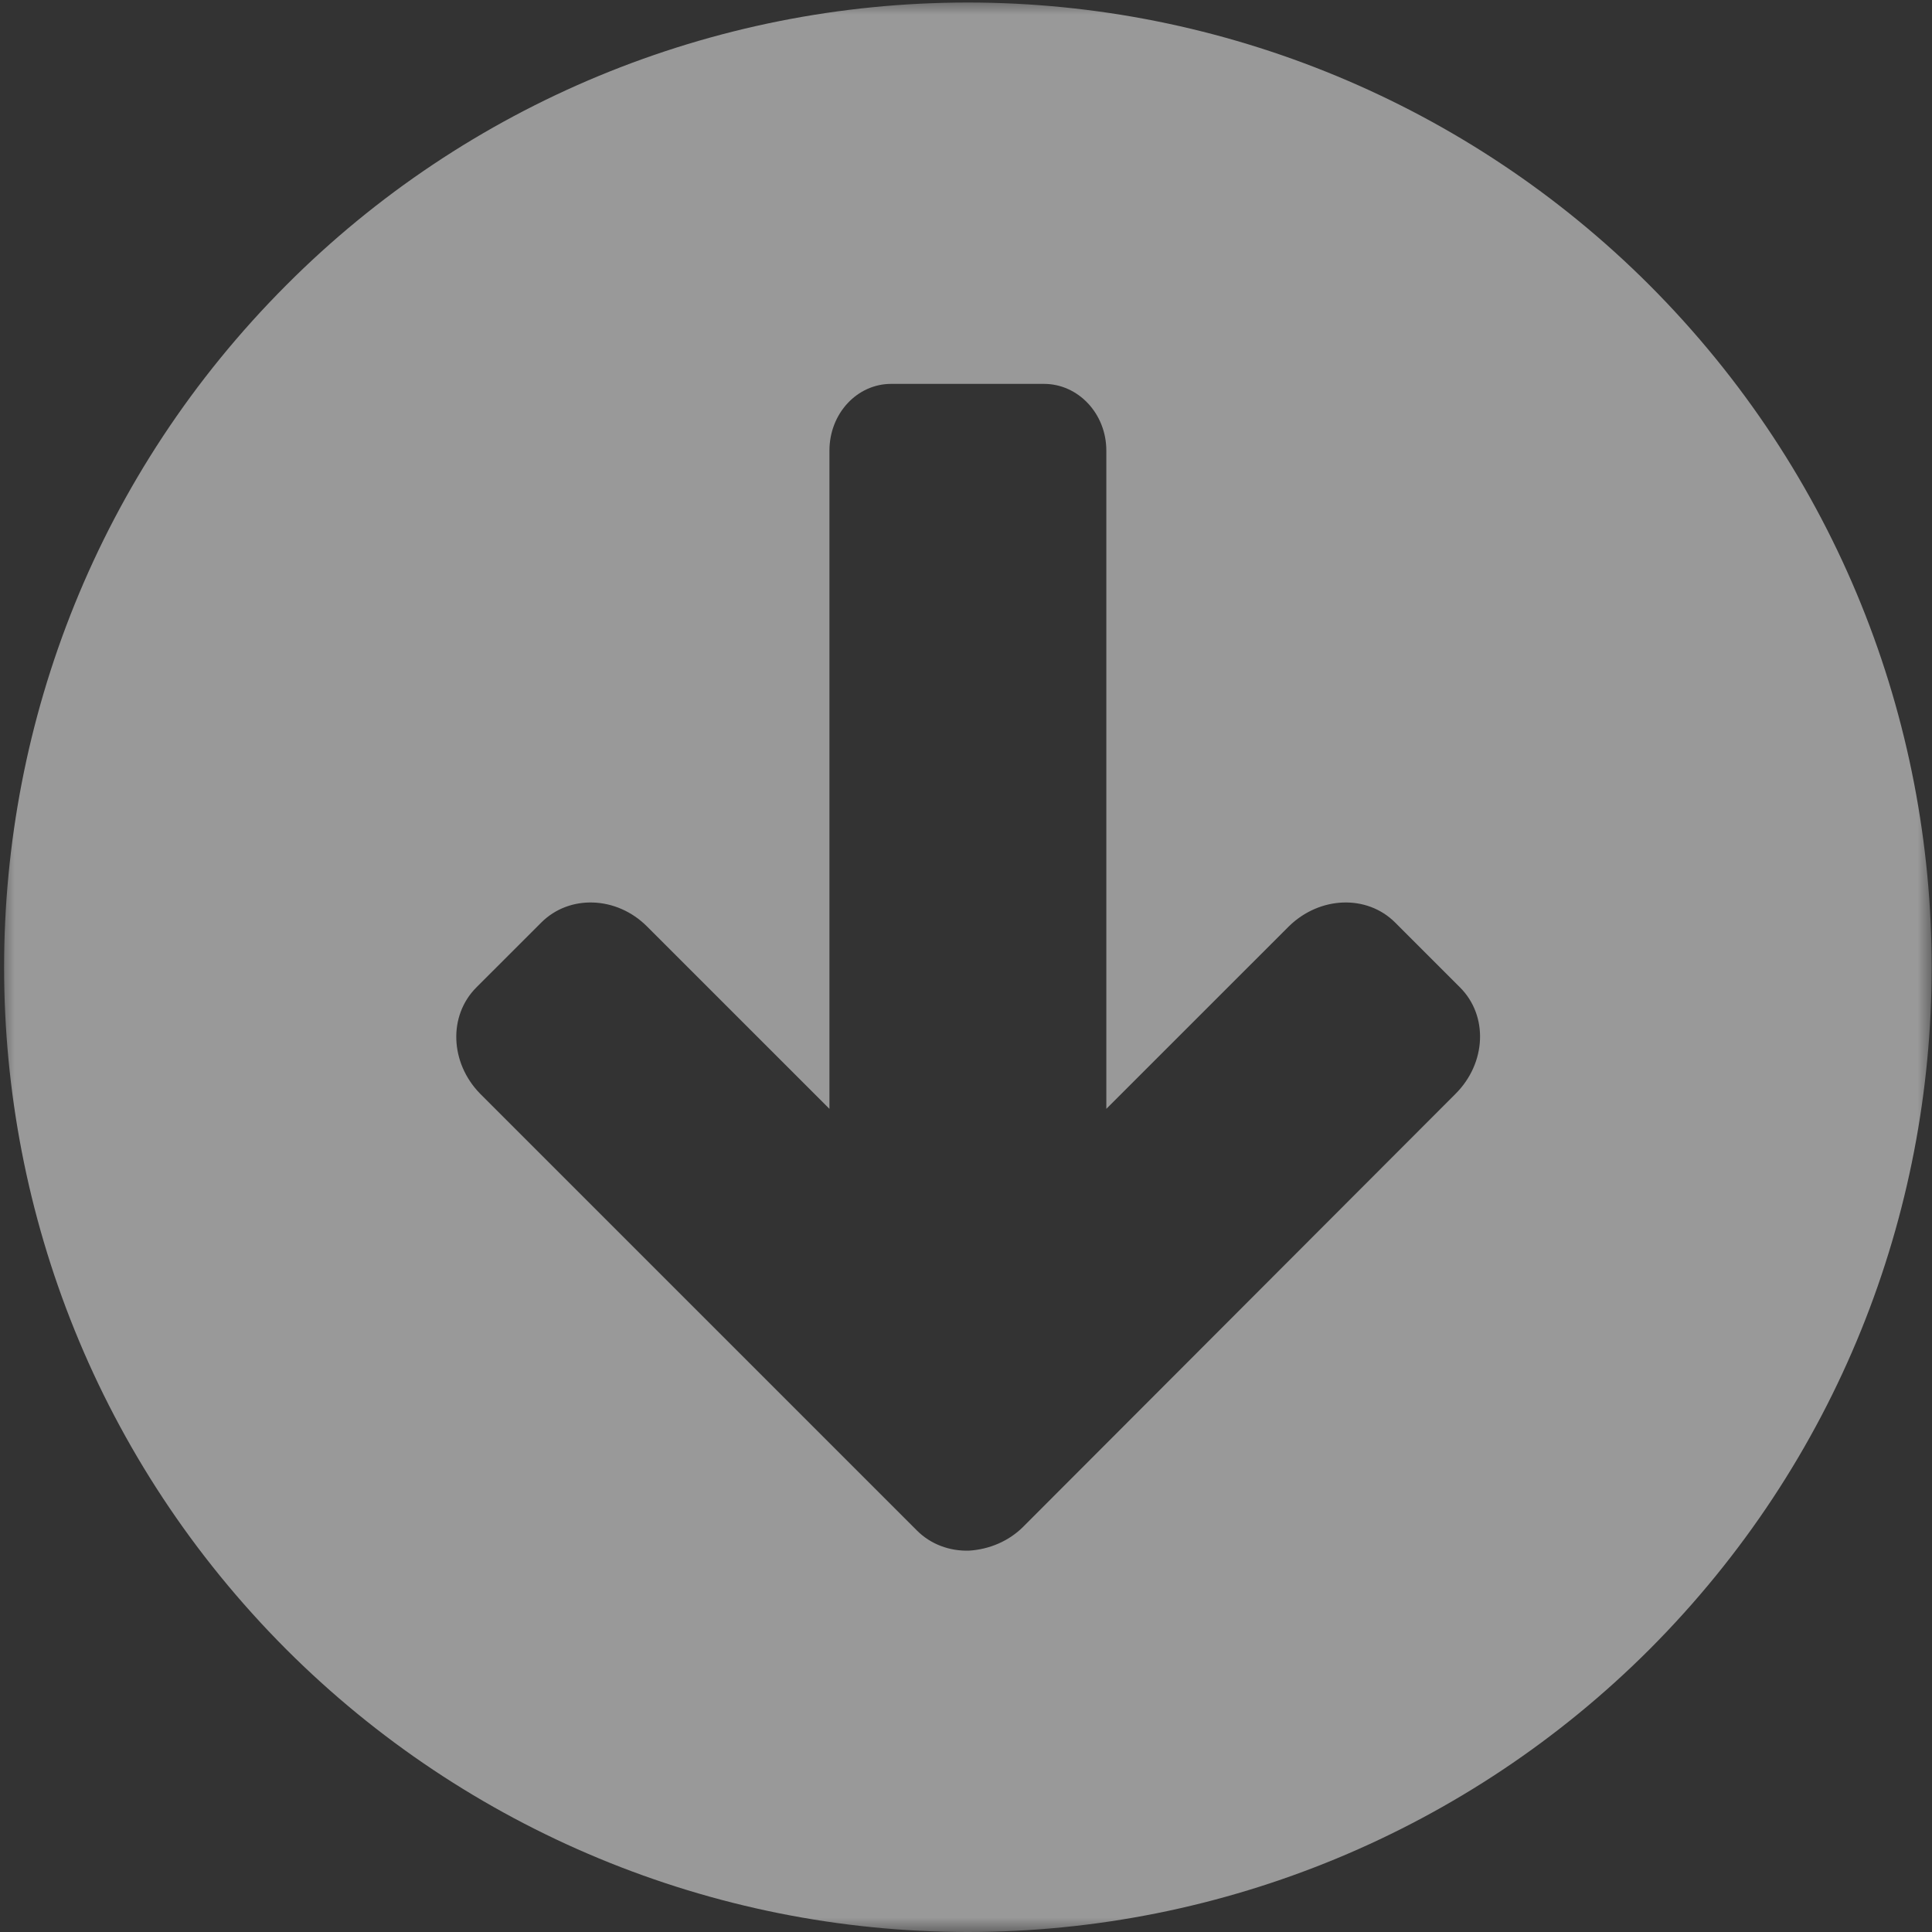 <svg width="66" height="66" viewBox="0 0 66 66" fill="none" xmlns="http://www.w3.org/2000/svg">
<rect x="0" y="0" width="66" height="66" fill="#333333" stroke="none"/>
<g id="Frame" clip-path="url(#clip0_1431_5889)">
<g id="Group">
<g id="Group_2">
<g id="Clip path group">
<mask id="mask0_1431_5889" style="mask-type:luminance" maskUnits="userSpaceOnUse" x="0" y="0" width="66" height="66">
<g id="SVGID_2_">
<path id="Vector" d="M0 66L66 66L66 0L5.7699e-06 -5.7699e-06L0 66Z" fill="white"/>
</g>
</mask>
<g mask="url(#mask0_1431_5889)">
<path id="Vector_2" d="M33.108 52.972C32.441 52.993 31.796 52.757 31.323 52.284L16.403 37.364C15.371 36.311 15.307 34.698 16.274 33.731L18.489 31.517C19.456 30.549 21.068 30.614 22.1 31.646L28.335 37.88L28.335 15.393C28.335 14.124 29.281 13.114 30.442 13.114L35.666 13.114C36.827 13.114 37.794 14.124 37.794 15.393L37.794 37.88L44.029 31.646C45.082 30.614 46.694 30.549 47.662 31.517L49.876 33.731C50.844 34.698 50.779 36.311 49.726 37.364L34.956 52.155C34.462 52.65 33.795 52.929 33.108 52.972ZM33.065 66C41.793 66 50.177 62.517 56.347 56.347C69.203 43.47 69.203 22.616 56.347 9.739C50.177 3.569 41.793 0.086 33.065 0.086C24.336 0.086 15.952 3.547 9.782 9.739C-3.074 22.616 -3.074 43.47 9.782 56.347C15.952 62.517 24.336 66 33.065 66Z" fill="white" fill-opacity="0.5"/>
</g>
</g>
</g>
</g>
</g>
<defs>
<clipPath id="clip0_1431_5889">
<rect width="66" height="66" fill="white" transform="translate(66 66) rotate(-180)"/>
</clipPath>
</defs>
</svg>
